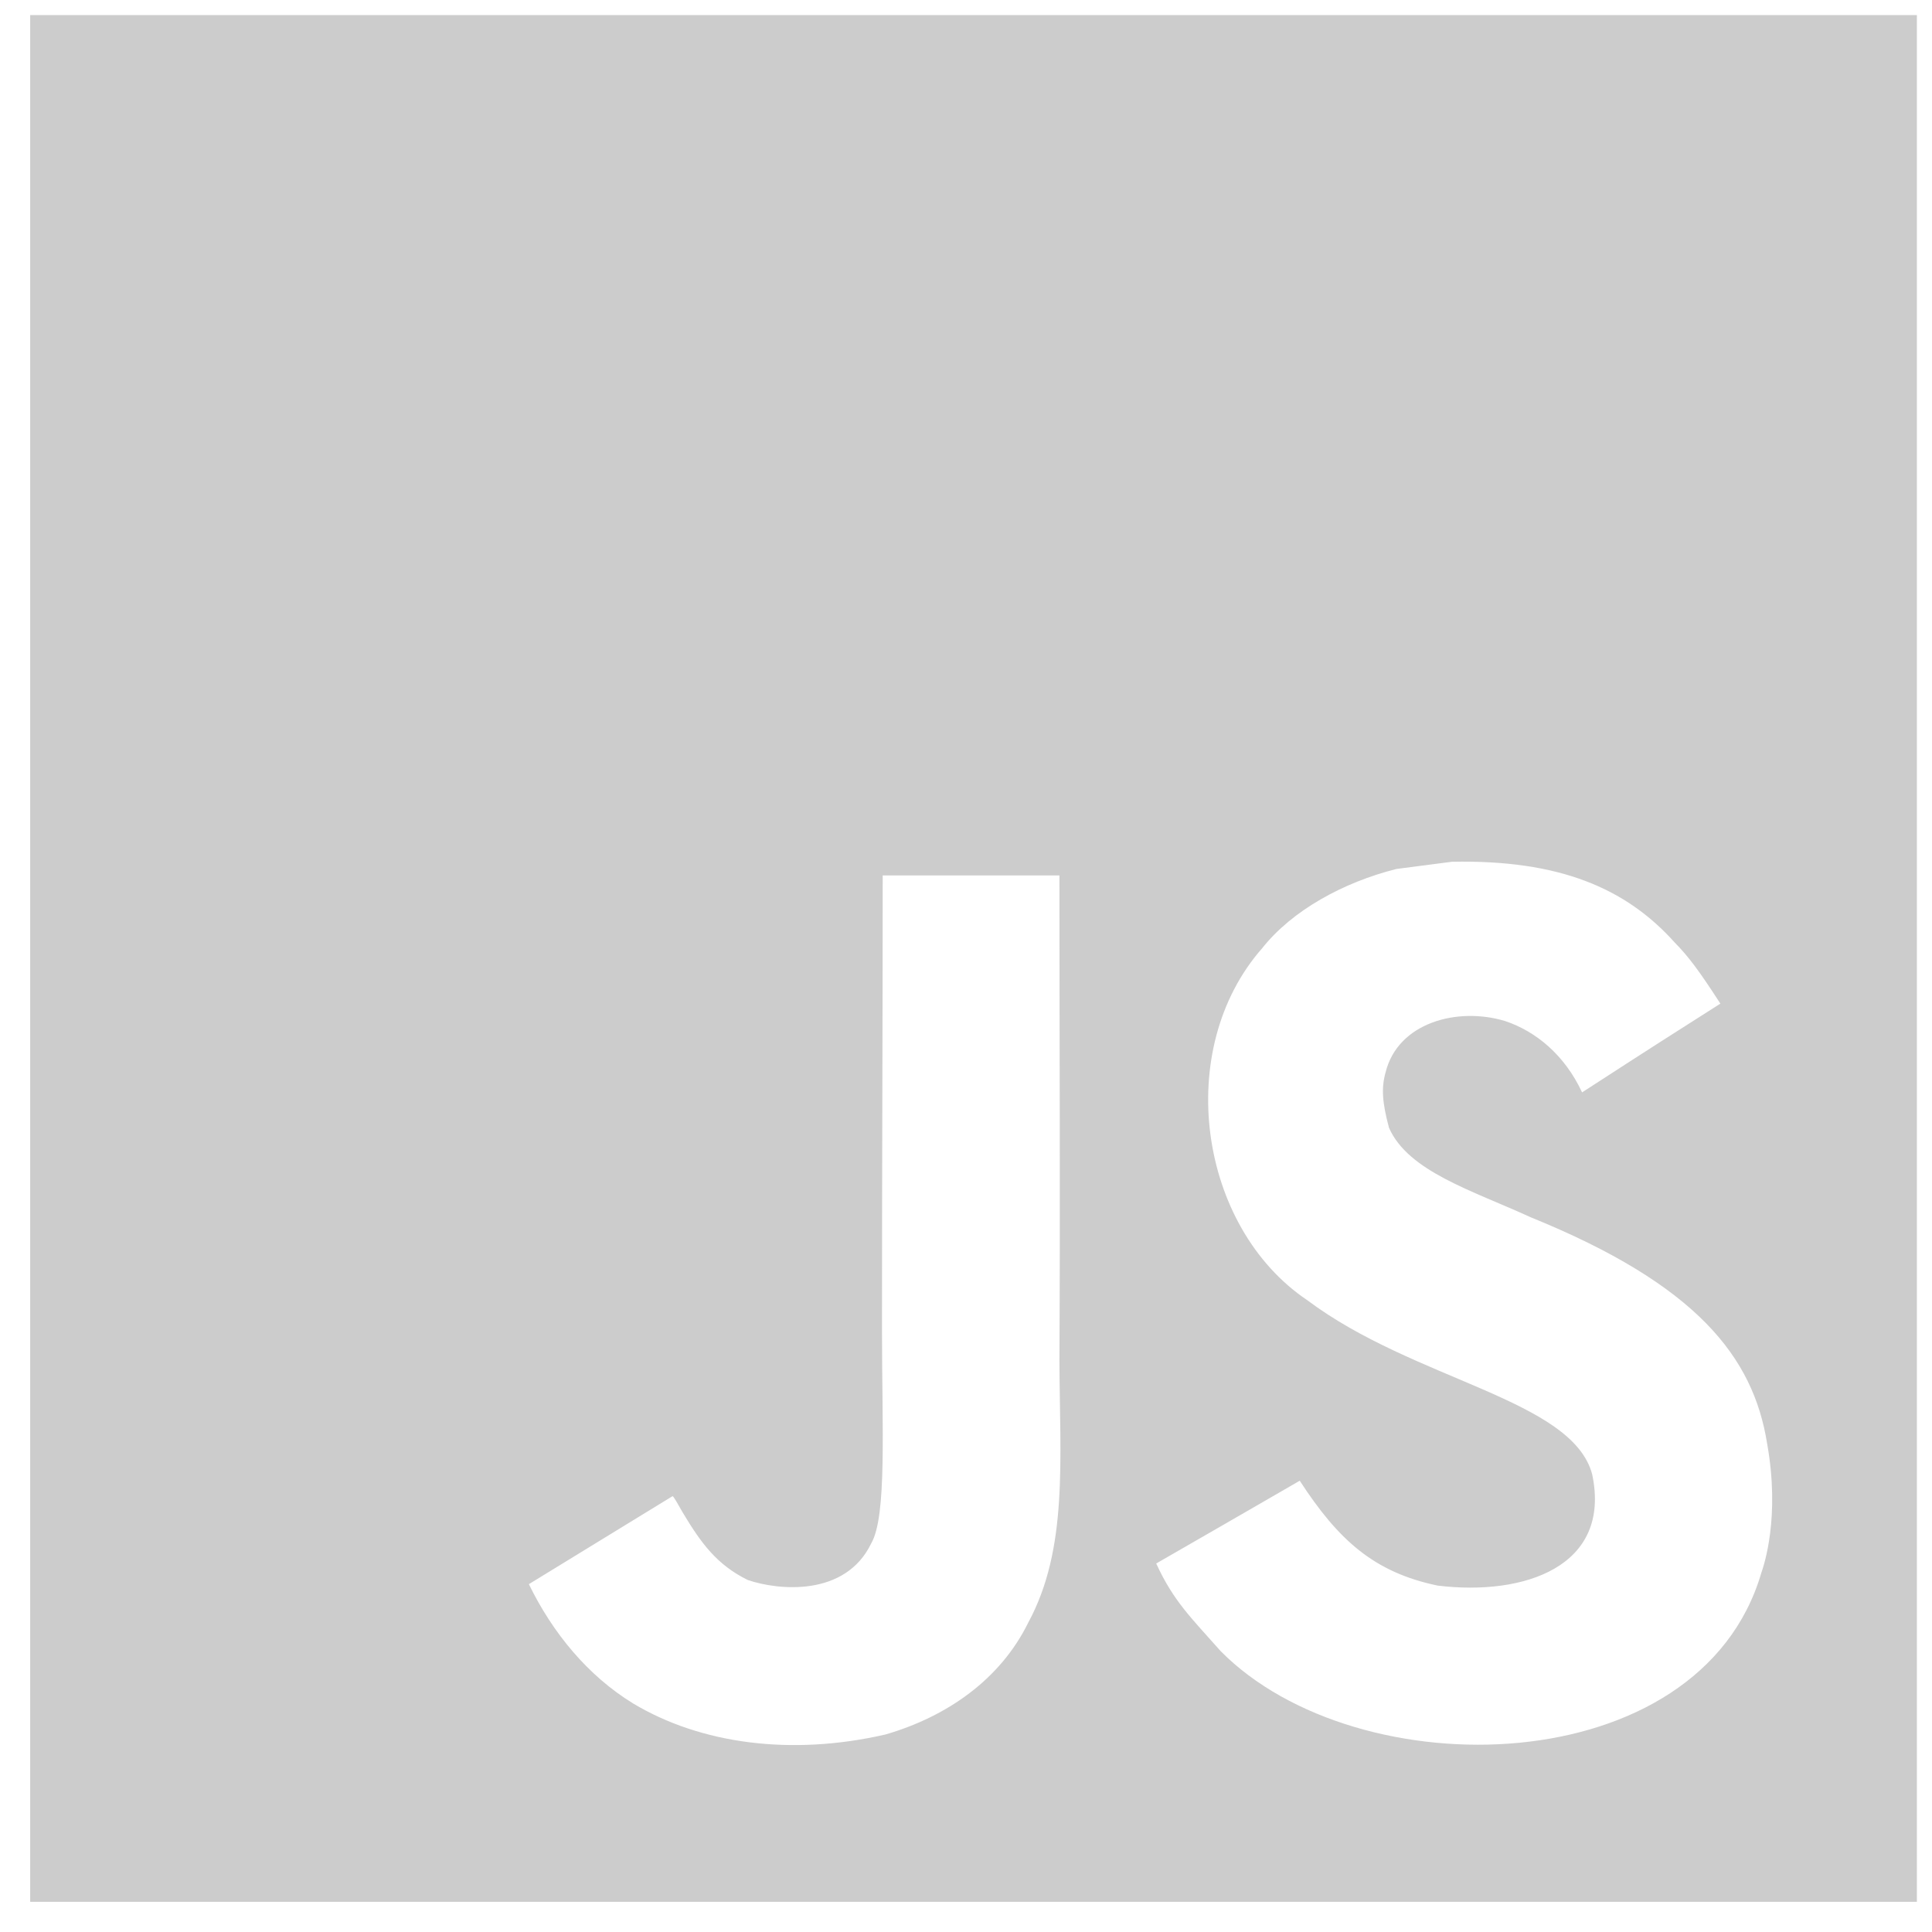<svg width="50" height="50" viewBox="0 0 50 50" fill="none" xmlns="http://www.w3.org/2000/svg">
<g clip-path="url(#clip0_20_22)">
<path d="M0.781 0.391V49.219H49.609V0.391H0.781ZM26.609 41.997C25.888 43.462 24.512 44.424 22.918 44.888C20.469 45.451 18.126 45.13 16.383 44.084C15.216 43.368 14.306 42.267 13.687 40.998L17.406 38.72C17.438 38.734 17.536 38.91 17.666 39.139C18.141 39.933 18.55 40.496 19.354 40.891C20.143 41.16 21.877 41.332 22.547 39.943C22.956 39.236 22.826 36.963 22.826 34.448C22.825 30.497 22.844 26.562 22.844 22.656H27.418C27.418 26.953 27.441 31.023 27.418 35.216C27.427 37.786 27.65 40.077 26.609 41.997ZM45.583 40.705C43.993 46.143 35.129 46.32 31.587 42.727C30.839 41.881 30.369 41.44 29.923 40.463C31.805 39.38 31.805 39.38 33.637 38.321C34.632 39.85 35.552 40.691 37.207 41.035C39.452 41.309 41.711 40.538 41.205 38.153C40.684 36.206 36.607 35.732 33.832 33.649C31.016 31.757 30.355 27.16 32.67 24.534C33.442 23.562 34.757 22.837 36.138 22.489L37.578 22.302C40.344 22.247 42.073 22.977 43.343 24.394C43.696 24.752 43.984 25.138 44.523 25.974C43.05 26.913 43.054 26.904 40.944 28.271C40.493 27.3 39.745 26.69 38.954 26.425C37.727 26.053 36.179 26.458 35.858 27.755C35.747 28.154 35.77 28.526 35.947 29.186C36.444 30.32 38.113 30.813 39.61 31.501C43.919 33.249 45.374 35.123 45.732 37.353C46.076 39.273 45.648 40.519 45.583 40.705Z" fill="#CCCCCC"/>
</g>
<defs>
<clipPath id="clip0_20_22">
<rect width="50" height="50" fill="white"/>
</clipPath>
</defs>
</svg>
